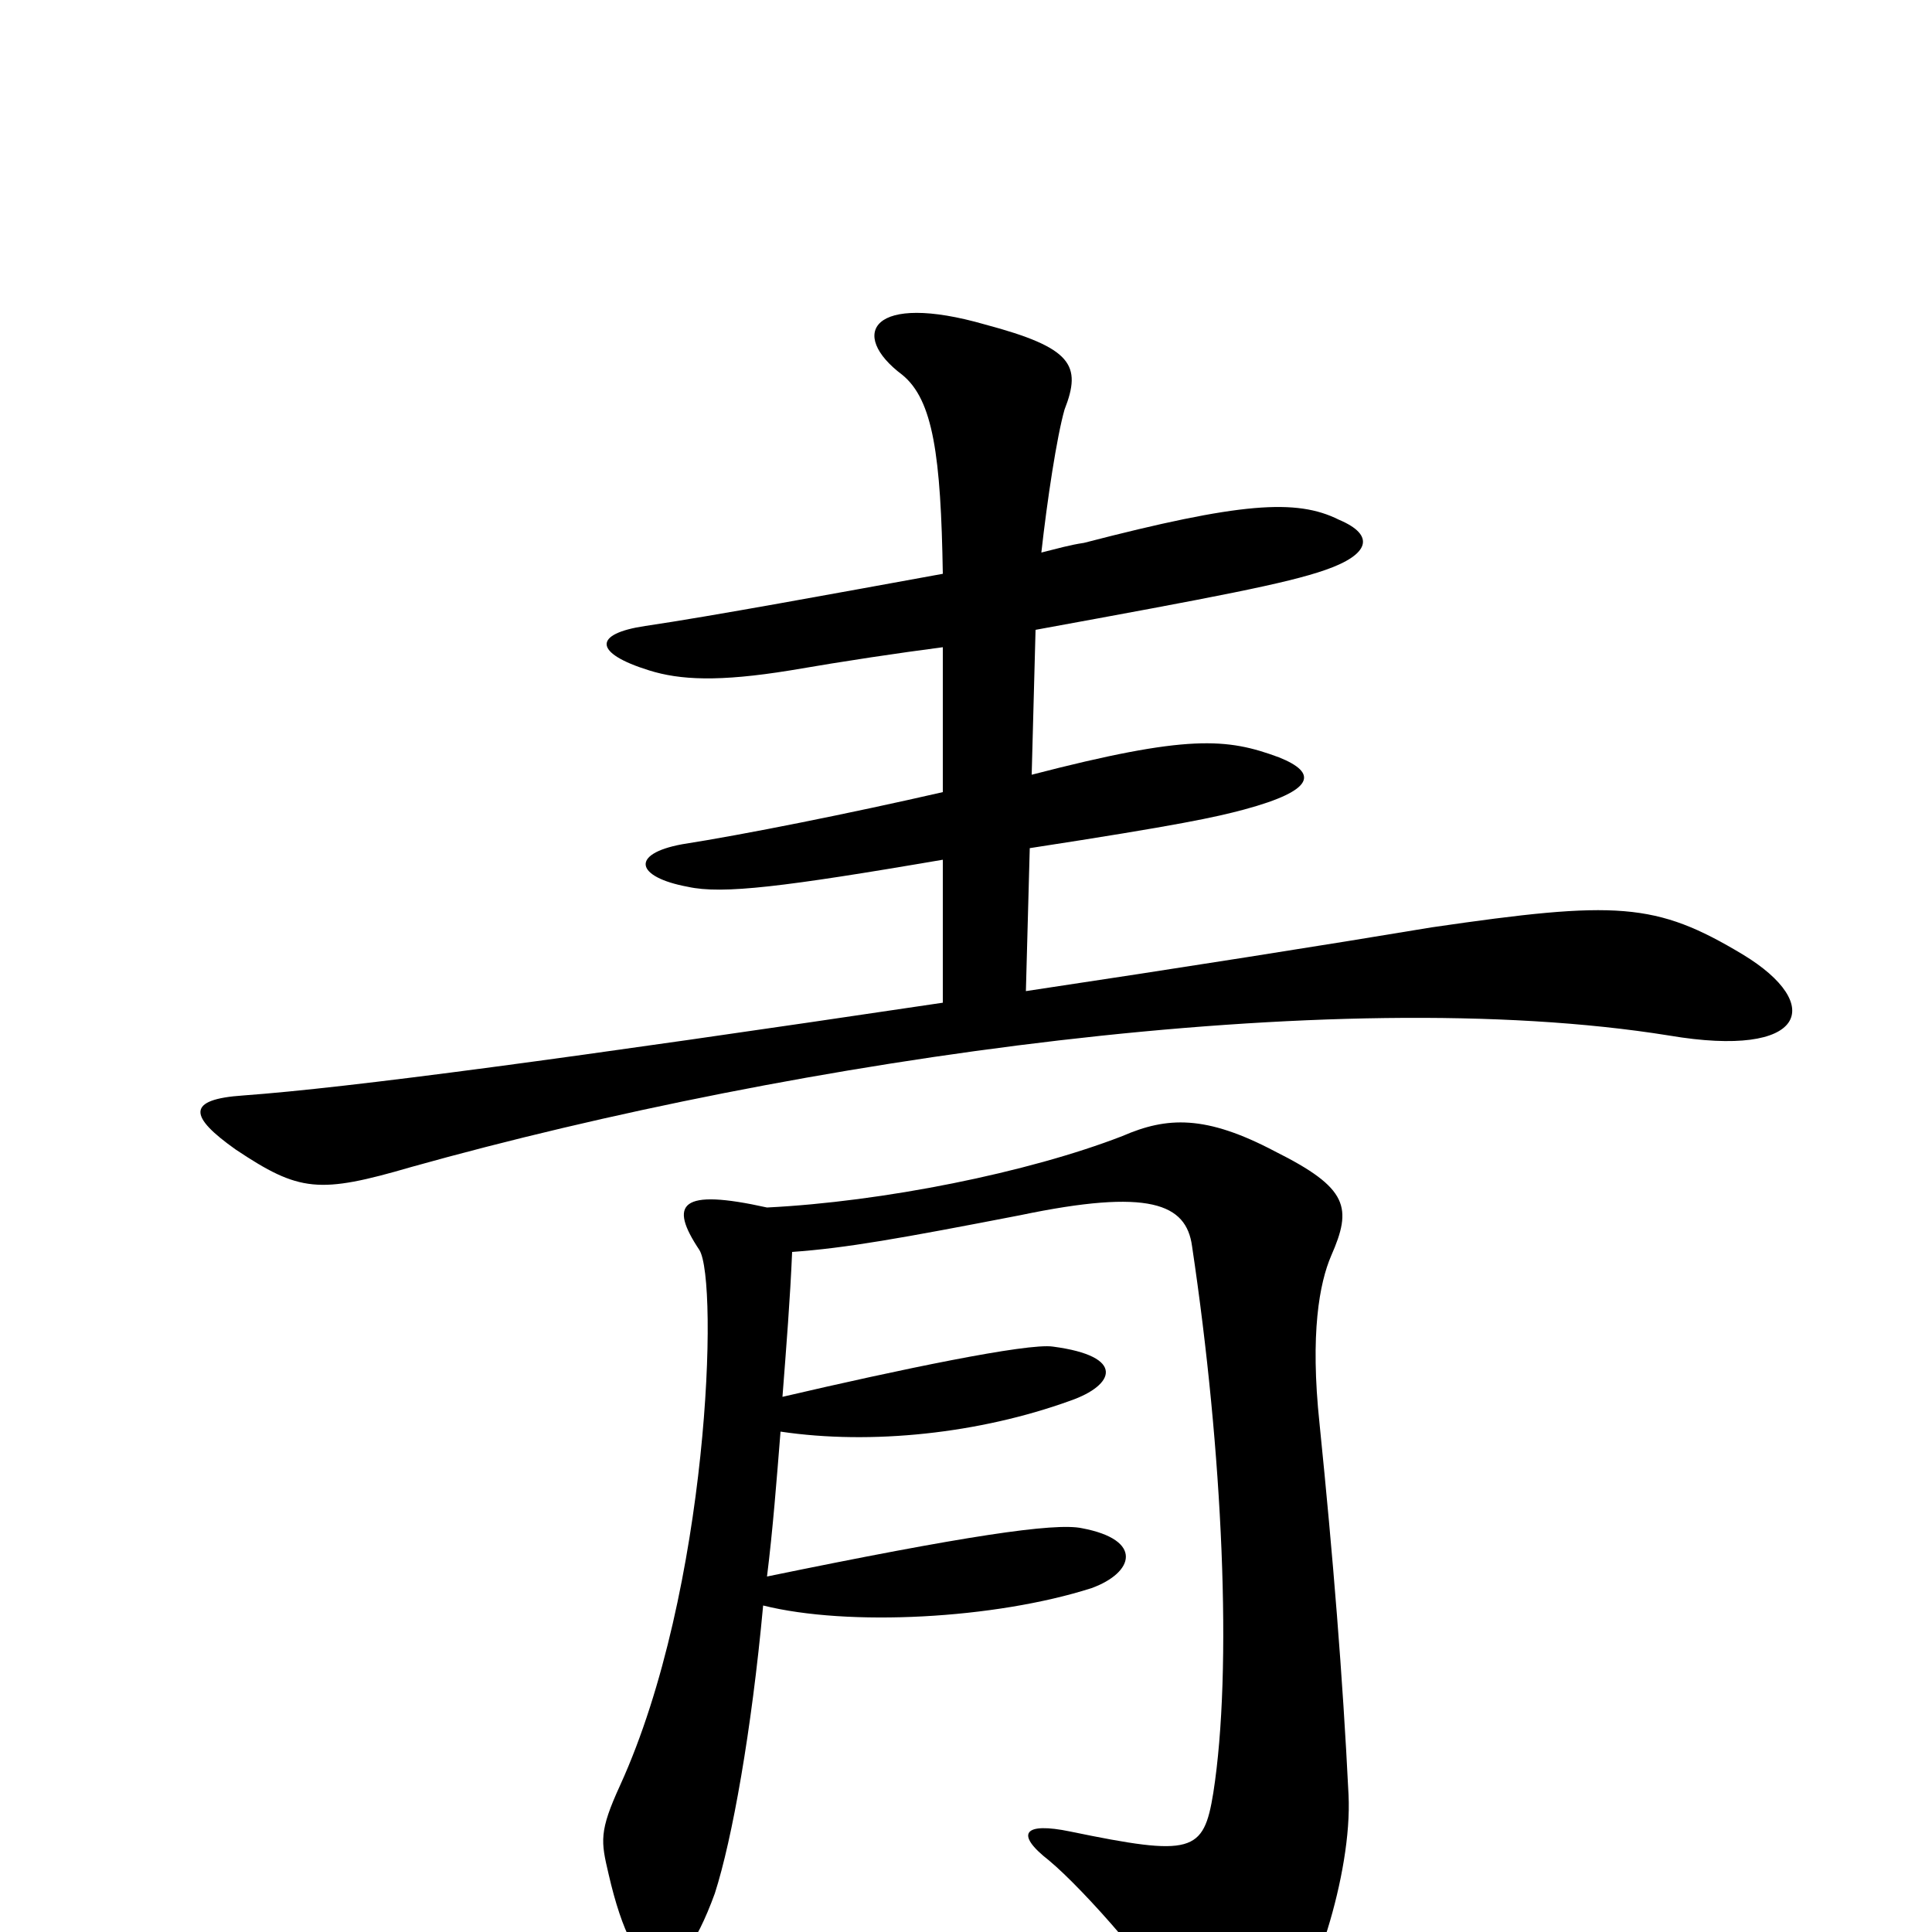 <svg xmlns="http://www.w3.org/2000/svg" viewBox="0 -1000 1000 1000">
	<path fill="#000000" d="M902 -506C857 -533 837 -534 741 -520C687 -511 611 -499 531 -487L533 -561C611 -573 629 -577 644 -581C681 -591 682 -600 662 -608C635 -618 615 -620 534 -599L536 -674C629 -691 666 -698 686 -705C709 -713 712 -723 693 -731C671 -742 642 -740 561 -719C554 -718 547 -716 539 -714C542 -741 547 -774 551 -788C560 -811 555 -820 510 -832C451 -849 439 -827 467 -806C483 -793 487 -764 488 -703C433 -693 368 -681 334 -676C307 -672 307 -662 336 -653C352 -648 372 -647 409 -653C438 -658 465 -662 488 -665V-590C440 -579 385 -568 353 -563C326 -558 329 -546 356 -541C374 -537 406 -541 488 -555V-481C293 -452 181 -437 126 -433C96 -431 98 -422 122 -405C155 -383 165 -382 213 -396C413 -452 690 -492 864 -464C935 -452 945 -480 902 -506ZM698 -71C695 -132 690 -194 683 -263C678 -310 683 -336 689 -350C700 -375 698 -385 660 -404C624 -423 604 -422 581 -412C532 -393 457 -378 397 -375C352 -385 346 -377 362 -353C372 -337 367 -177 321 -76C310 -52 311 -47 315 -30C329 31 350 35 370 -20C379 -48 389 -104 395 -169C439 -158 515 -162 565 -178C587 -186 592 -203 560 -209C546 -212 499 -205 397 -184C400 -208 402 -234 404 -259C451 -252 507 -258 554 -275C577 -283 583 -298 545 -303C532 -305 465 -291 405 -277C407 -303 409 -328 410 -352C438 -354 466 -359 528 -371C595 -385 614 -377 617 -355C633 -248 638 -136 628 -72C623 -41 617 -39 554 -52C530 -57 525 -51 543 -37C561 -22 601 23 616 51C626 70 640 73 662 51C679 33 700 -30 698 -71Z"/>
</svg>
